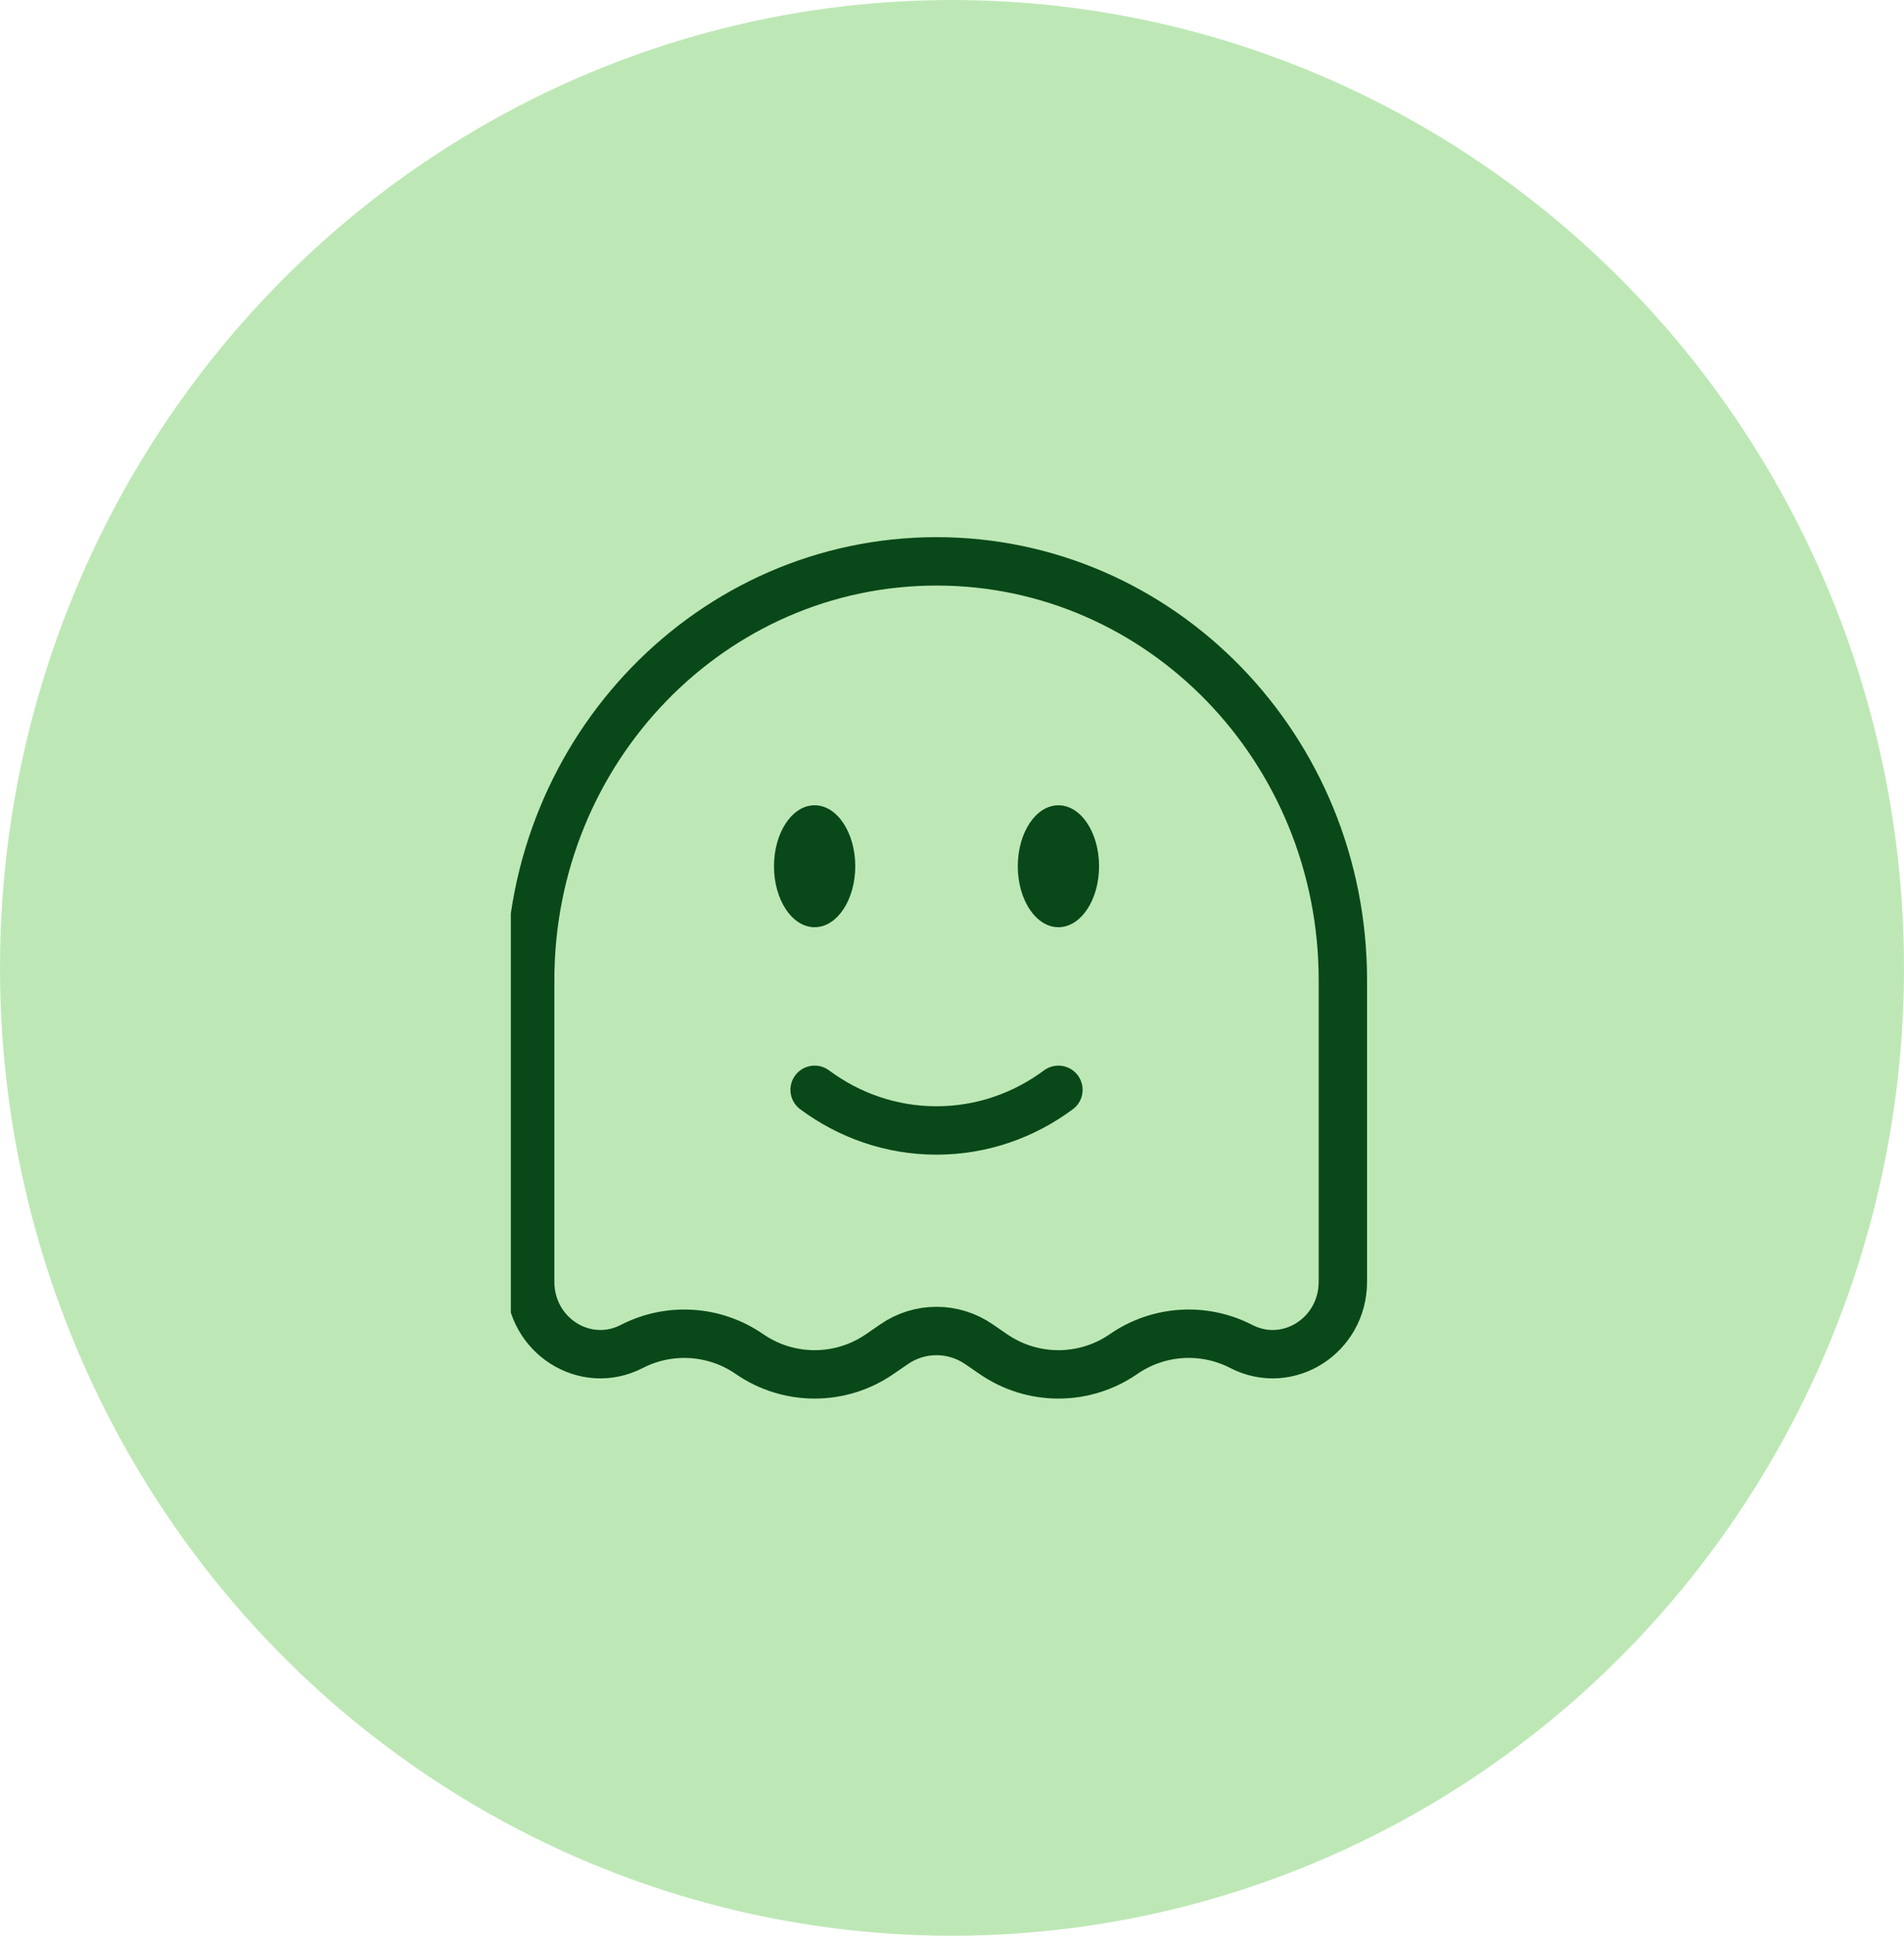 <svg width="123" height="125" viewBox="0 0 123 125" fill="none" xmlns="http://www.w3.org/2000/svg">
<ellipse cx="61.5" cy="62.5" rx="61.5" ry="62.5" fill="#BDE8B5"/>
<g clip-path="url(#clip0_364_1168)">
<path d="M52.625 70.375C54.856 72.029 57.573 73 60.5 73C63.427 73 66.144 72.029 68.375 70.375" stroke="#094819" stroke-width="3.125" stroke-linecap="round"/>
<path d="M68.375 59.875C69.825 59.875 71 58.112 71 55.938C71 53.763 69.825 52 68.375 52C66.925 52 65.75 53.763 65.75 55.938C65.75 58.112 66.925 59.875 68.375 59.875Z" fill="#094819"/>
<path d="M52.625 59.875C54.075 59.875 55.25 58.112 55.25 55.938C55.25 53.763 54.075 52 52.625 52C51.175 52 50 53.763 50 55.938C50 58.112 51.175 59.875 52.625 59.875Z" fill="#094819"/>
<path d="M86.75 82.773V63.29C86.75 48.351 74.998 36.25 60.5 36.25C46.002 36.25 34.25 48.356 34.25 63.288V82.773C34.25 86.243 37.796 88.501 40.812 86.949C42.005 86.334 43.342 86.055 44.681 86.141C46.02 86.227 47.311 86.675 48.414 87.438C49.652 88.293 51.121 88.751 52.625 88.751C54.129 88.751 55.598 88.293 56.836 87.438L57.762 86.802C58.567 86.247 59.522 85.949 60.5 85.949C61.478 85.949 62.433 86.247 63.238 86.802L64.165 87.438C65.402 88.293 66.871 88.751 68.375 88.751C69.879 88.751 71.348 88.293 72.585 87.438C73.69 86.674 74.981 86.226 76.32 86.14C77.66 86.054 78.997 86.334 80.19 86.949C83.204 88.501 86.75 86.243 86.75 82.773Z" stroke="#094819" stroke-width="3.125"/>
</g>
<defs>
<clipPath id="clip0_364_1168">
<rect width="63" height="63" fill="white" transform="translate(33 31)"/>
</clipPath>
</defs>
</svg>
